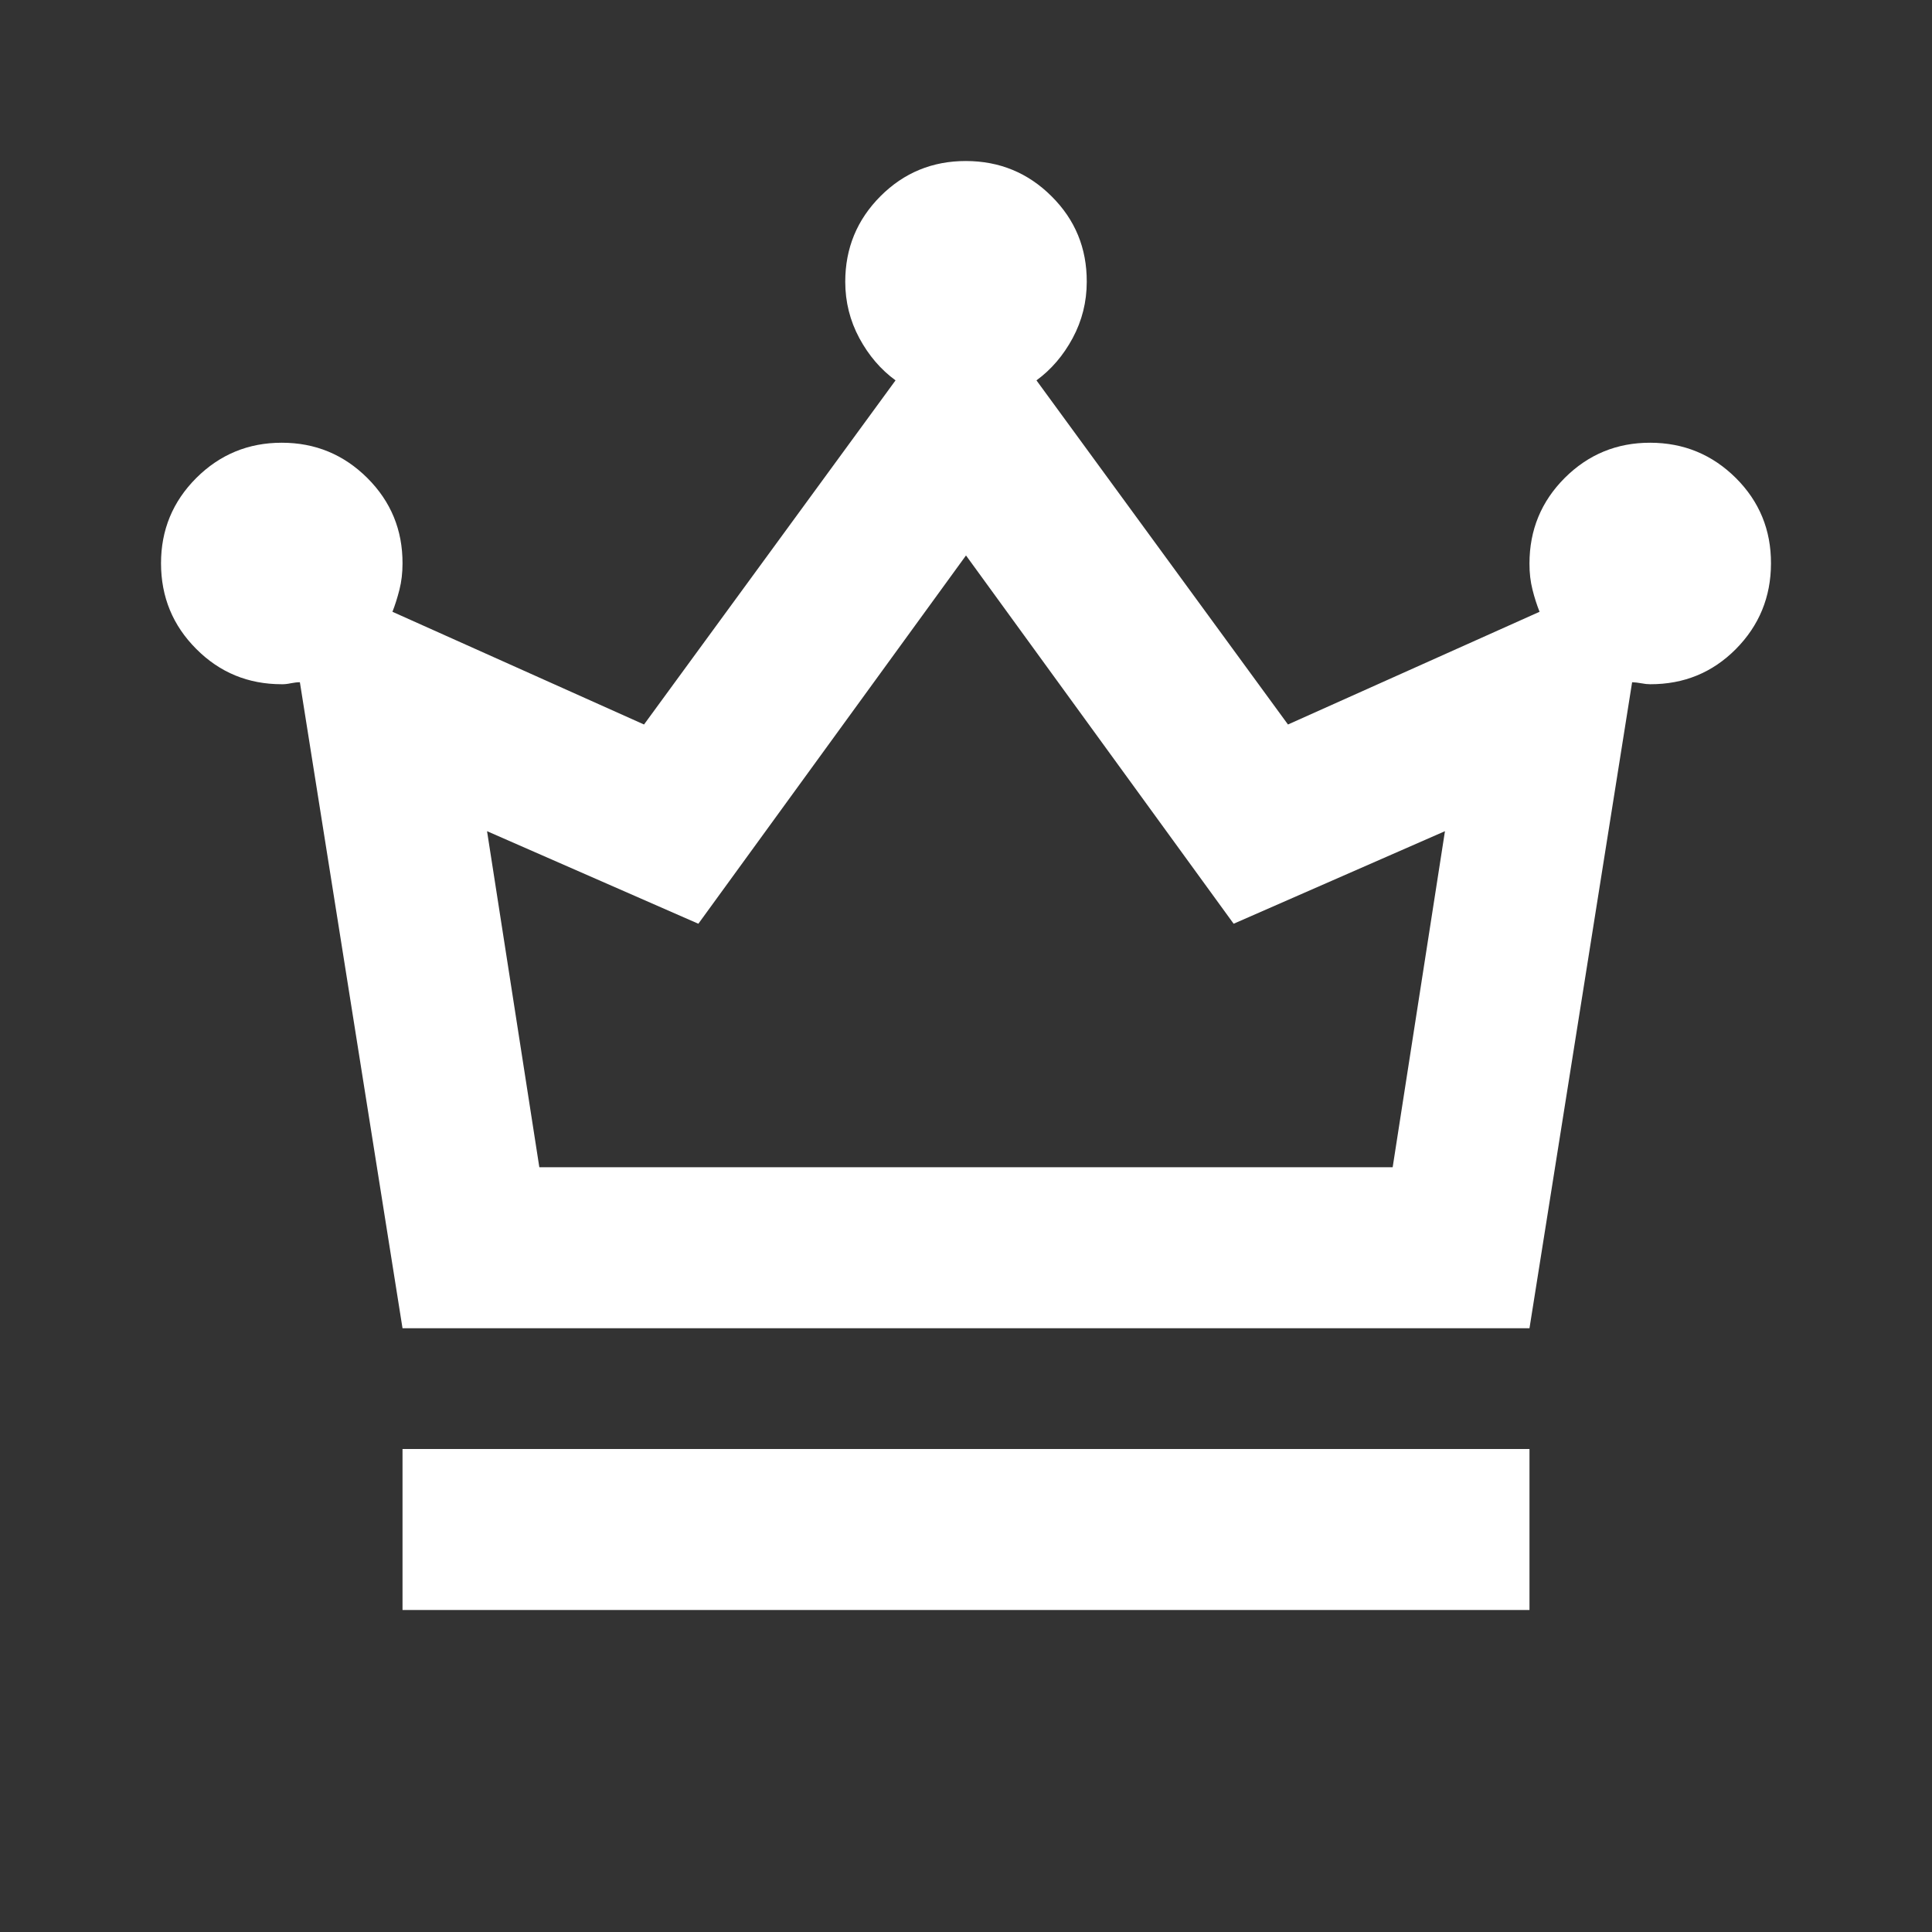 <svg width="32" height="32" viewBox="0 0 32 32" fill="none" xmlns="http://www.w3.org/2000/svg">
<rect x="0" y="0" width="32" height="32" fill="#333333" stroke="none"/>
<path d="M6.667 26.667V24H25.333V26.667H6.667ZM6.667 22L4.967 11.3C4.922 11.3 4.872 11.306 4.816 11.317C4.76 11.329 4.71 11.334 4.667 11.333C4.111 11.333 3.639 11.139 3.251 10.749C2.862 10.36 2.668 9.888 2.667 9.333C2.666 8.779 2.861 8.307 3.251 7.917C3.641 7.528 4.113 7.333 4.667 7.333C5.221 7.333 5.693 7.528 6.084 7.917C6.475 8.307 6.669 8.779 6.667 9.333C6.667 9.489 6.65 9.633 6.616 9.767C6.582 9.9 6.544 10.022 6.5 10.133L10.667 12L14.833 6.3C14.589 6.122 14.389 5.889 14.233 5.6C14.078 5.311 14 5 14 4.667C14 4.111 14.195 3.639 14.584 3.249C14.973 2.86 15.445 2.666 16 2.667C16.555 2.668 17.027 2.862 17.417 3.251C17.808 3.639 18.002 4.111 18 4.667C18 5 17.922 5.311 17.767 5.6C17.611 5.889 17.411 6.122 17.167 6.3L21.333 12L25.5 10.133C25.456 10.022 25.416 9.9 25.383 9.767C25.349 9.633 25.332 9.489 25.333 9.333C25.333 8.778 25.528 8.305 25.917 7.916C26.307 7.527 26.779 7.332 27.333 7.333C27.888 7.334 28.36 7.529 28.751 7.917C29.141 8.306 29.335 8.778 29.333 9.333C29.332 9.889 29.137 10.361 28.751 10.751C28.364 11.14 27.892 11.334 27.333 11.333C27.289 11.333 27.239 11.328 27.184 11.317C27.129 11.307 27.079 11.301 27.033 11.3L25.333 22H6.667ZM8.933 19.333H23.067L23.933 13.767L20.433 15.3L16 9.2L11.567 15.3L8.067 13.767L8.933 19.333Z" fill="white"/>
</svg>
